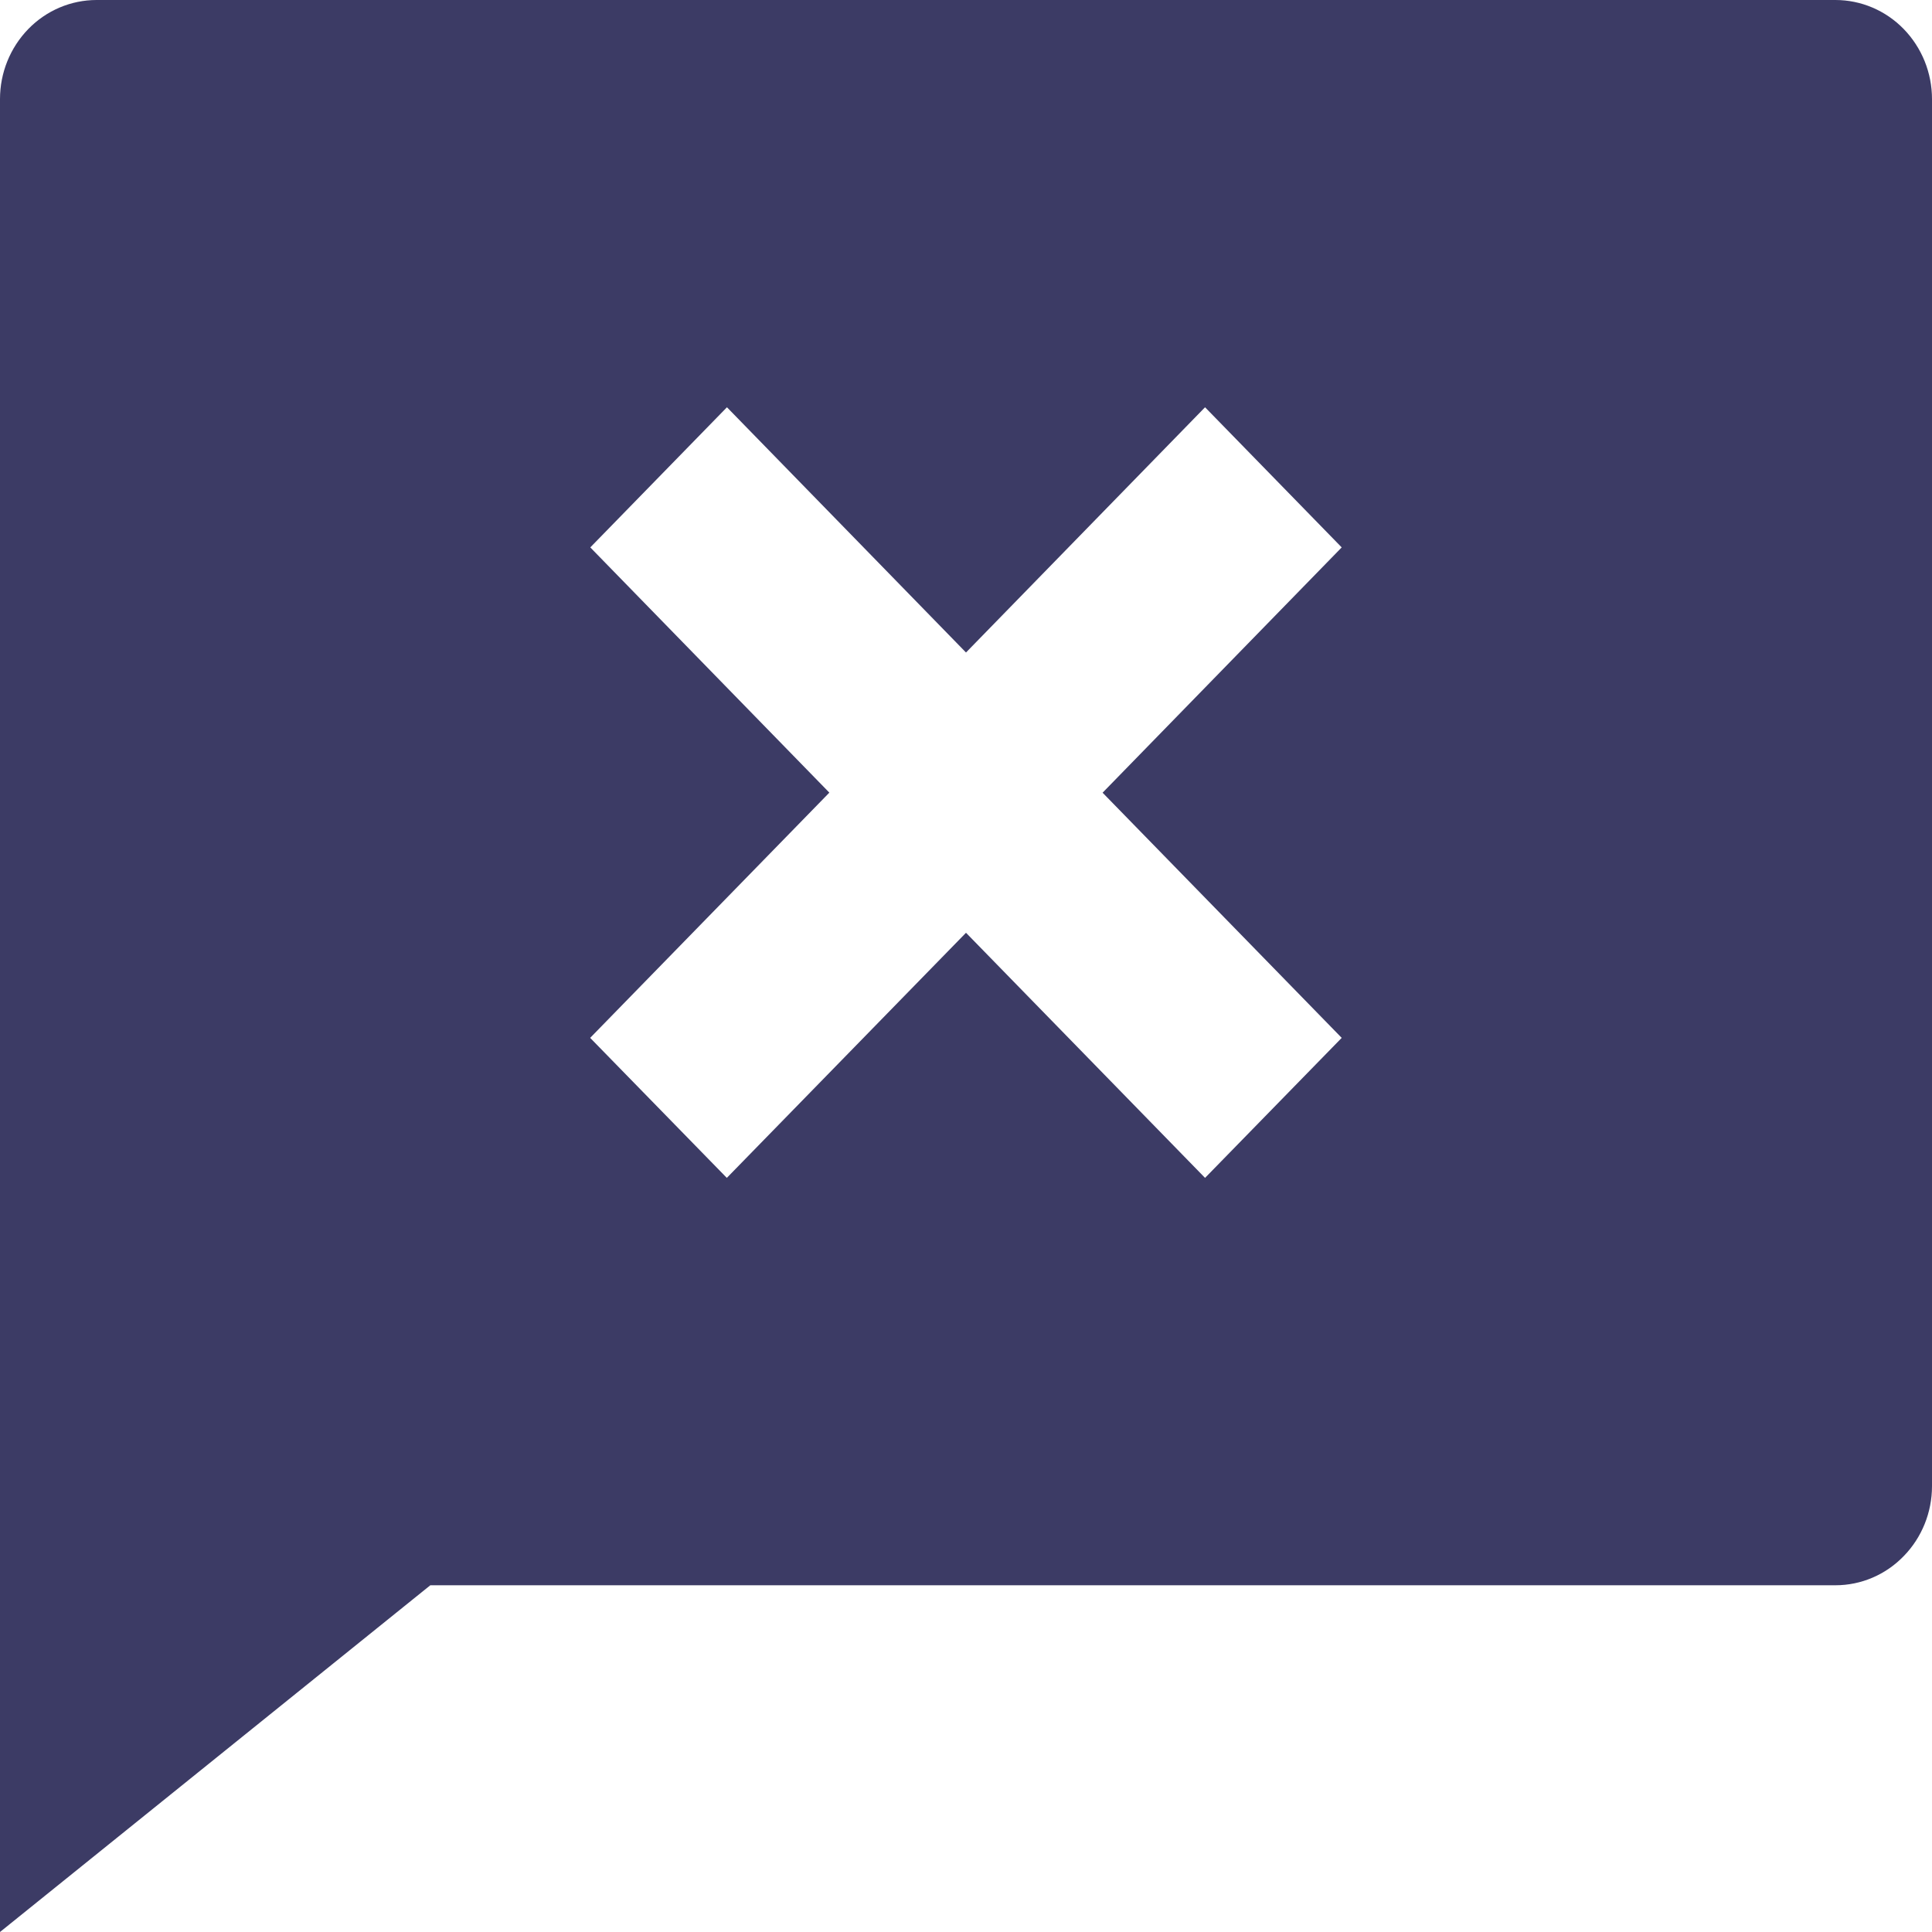 <svg width="15" height="15" viewBox="0 0 15 15" fill="none" xmlns="http://www.w3.org/2000/svg">
<g clip-path="url(#clip0_618_45651)">
<path d="M3.341 12.308L0 15V0.769C0 0.565 0.079 0.37 0.22 0.225C0.36 0.081 0.551 0 0.75 0H14.25C14.449 0 14.64 0.081 14.78 0.225C14.921 0.37 15 0.565 15 0.769V11.539C15 11.742 14.921 11.938 14.78 12.082C14.64 12.227 14.449 12.308 14.25 12.308H3.341ZM8.561 6.154L10.417 4.25L9.356 3.162L7.5 5.066L5.644 3.162L4.583 4.25L6.439 6.154L4.582 8.058L5.643 9.145L7.5 7.242L9.356 9.145L10.417 8.058L8.56 6.154H8.561Z" fill="#3C3B65"/>
</g>
<defs>
<clipPath id="clip0_618_45651">
<rect width="15" height="15" fill="white"/>
</clipPath>
</defs>
</svg>
